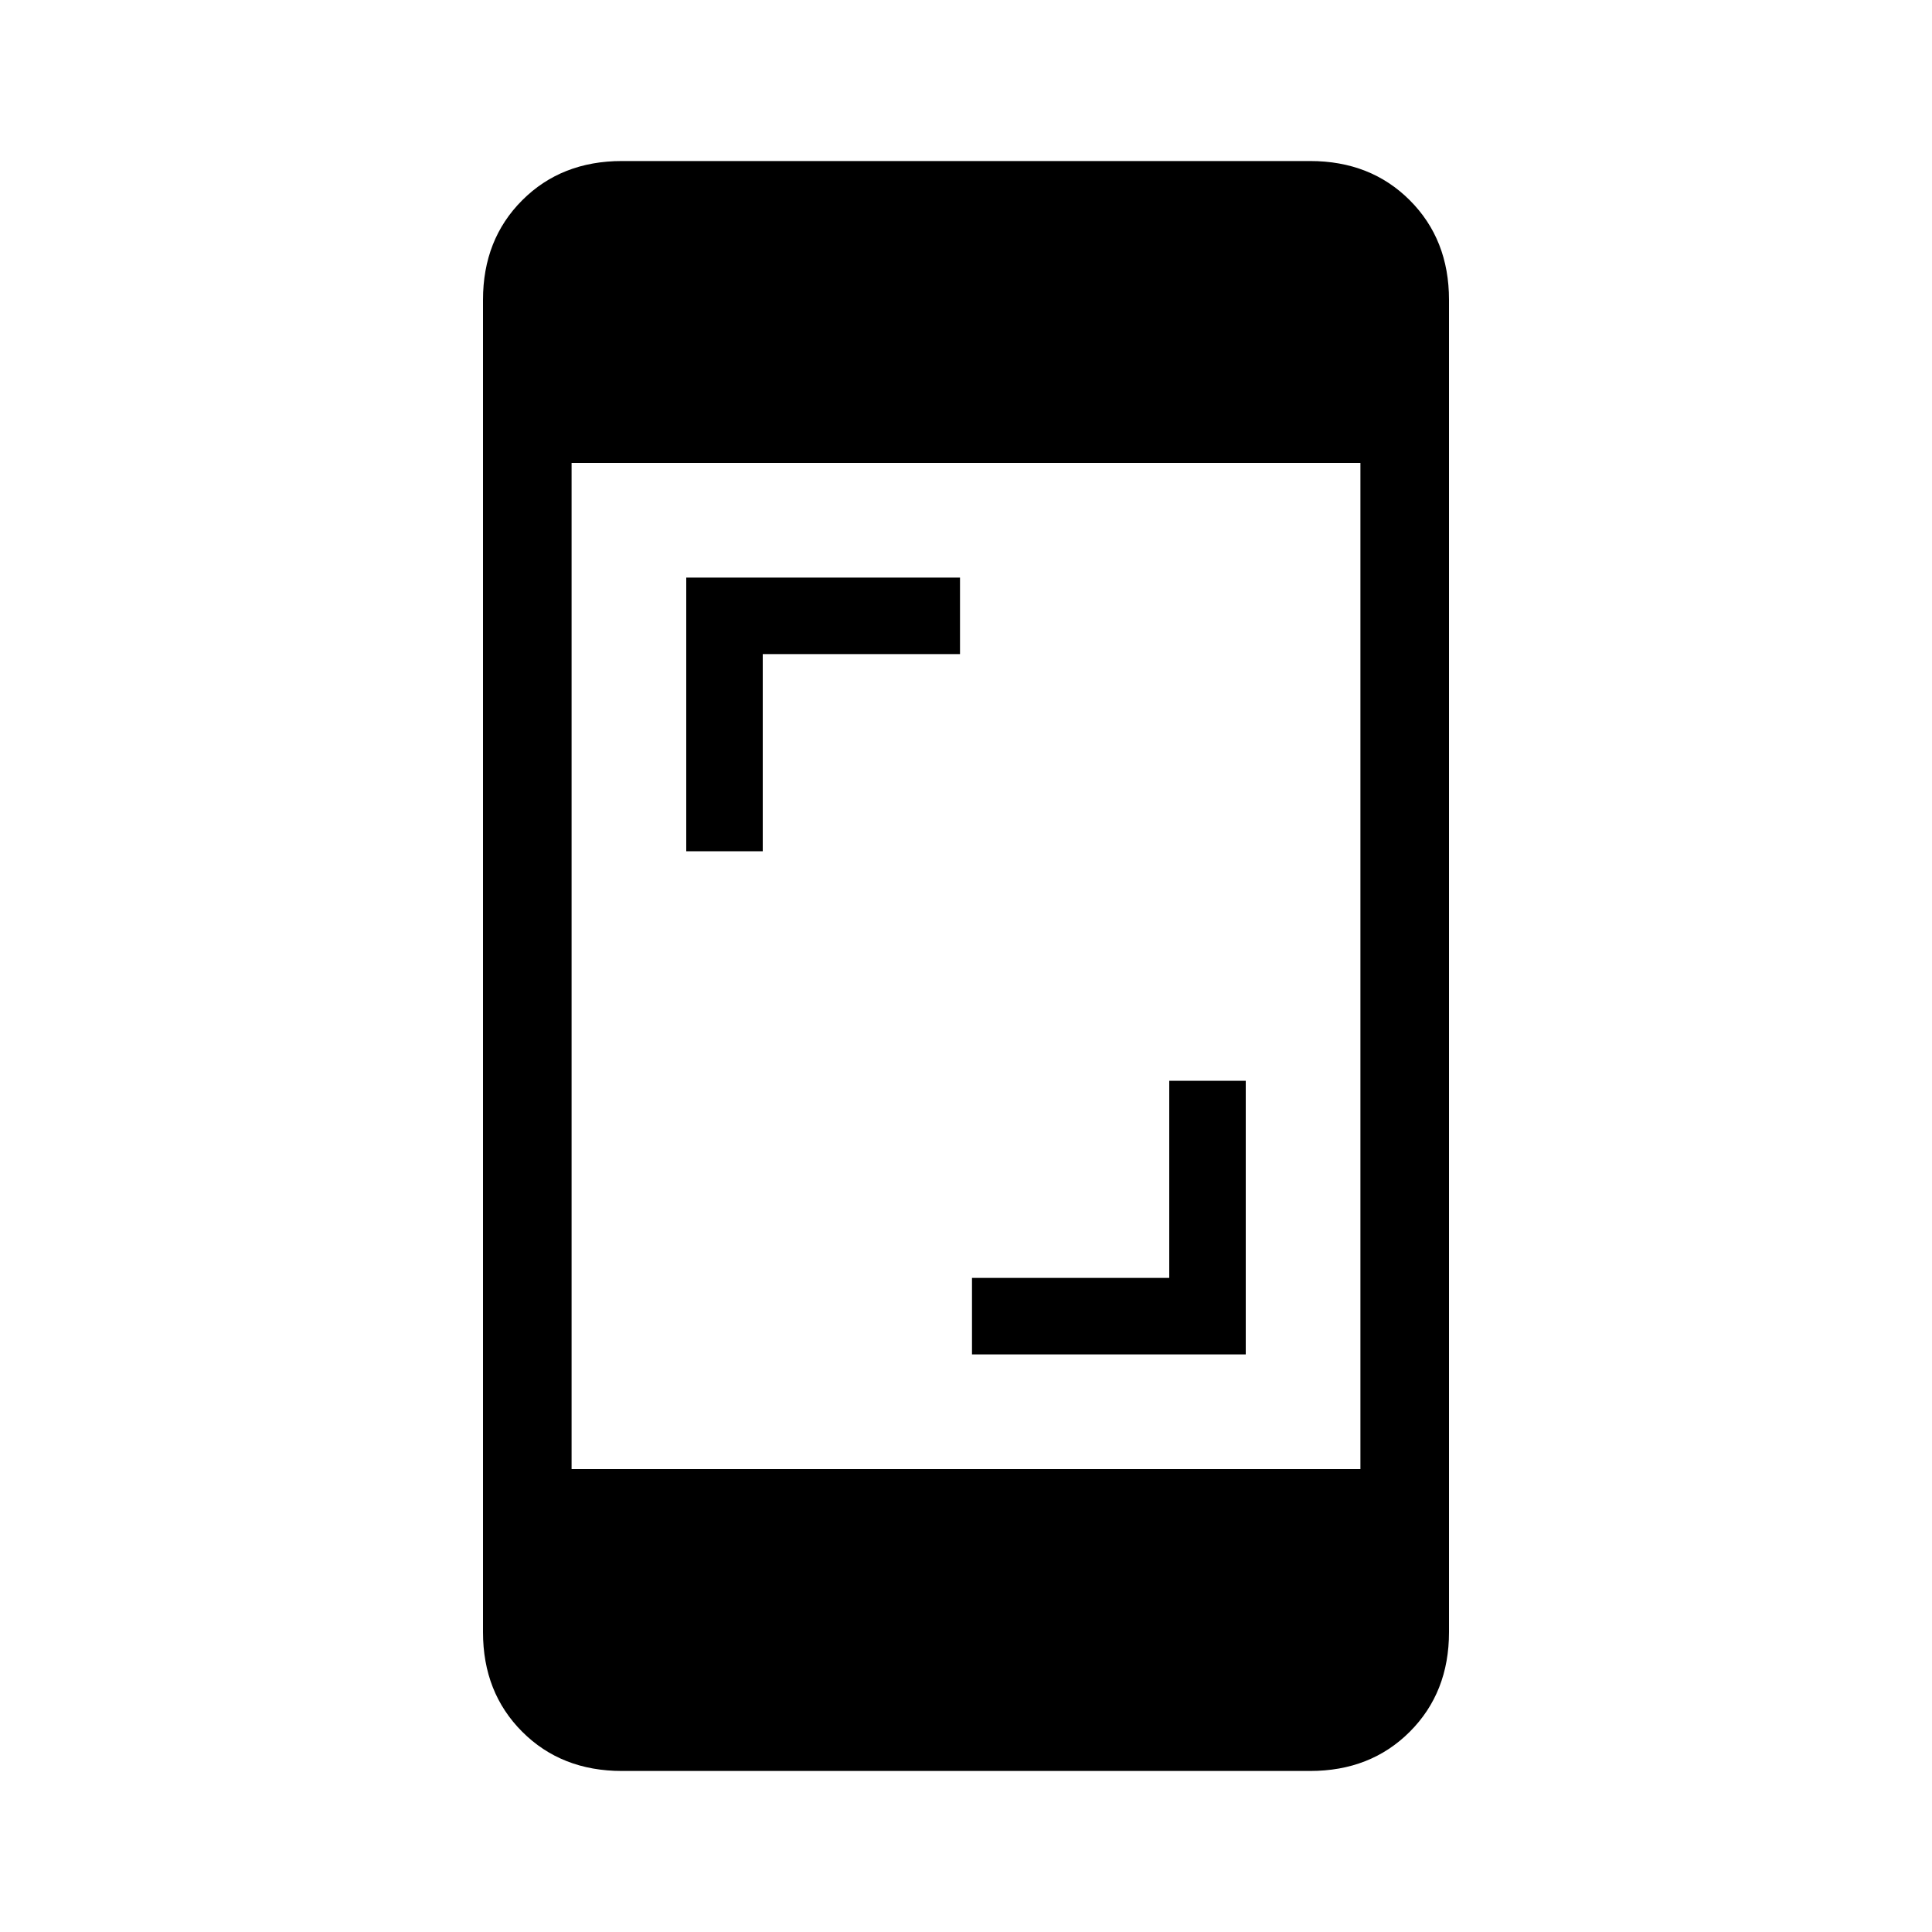 <svg xmlns="http://www.w3.org/2000/svg" height="20" width="20"><path d="M7.104 8.812V5.979h2.834v.792H7.896v2.041Zm2.958 5.209v-.792h2.042v-2.041h.792v2.833Zm-4.145 1.187h8.166V4.792H5.917Zm.521 3.125q-.626 0-1.032-.406T5 16.896V3.104q0-.625.406-1.031.406-.406 1.032-.406h7.124q.626 0 1.032.406T15 3.104v13.792q0 .625-.406 1.031-.406.406-1.032.406Z"/></svg>